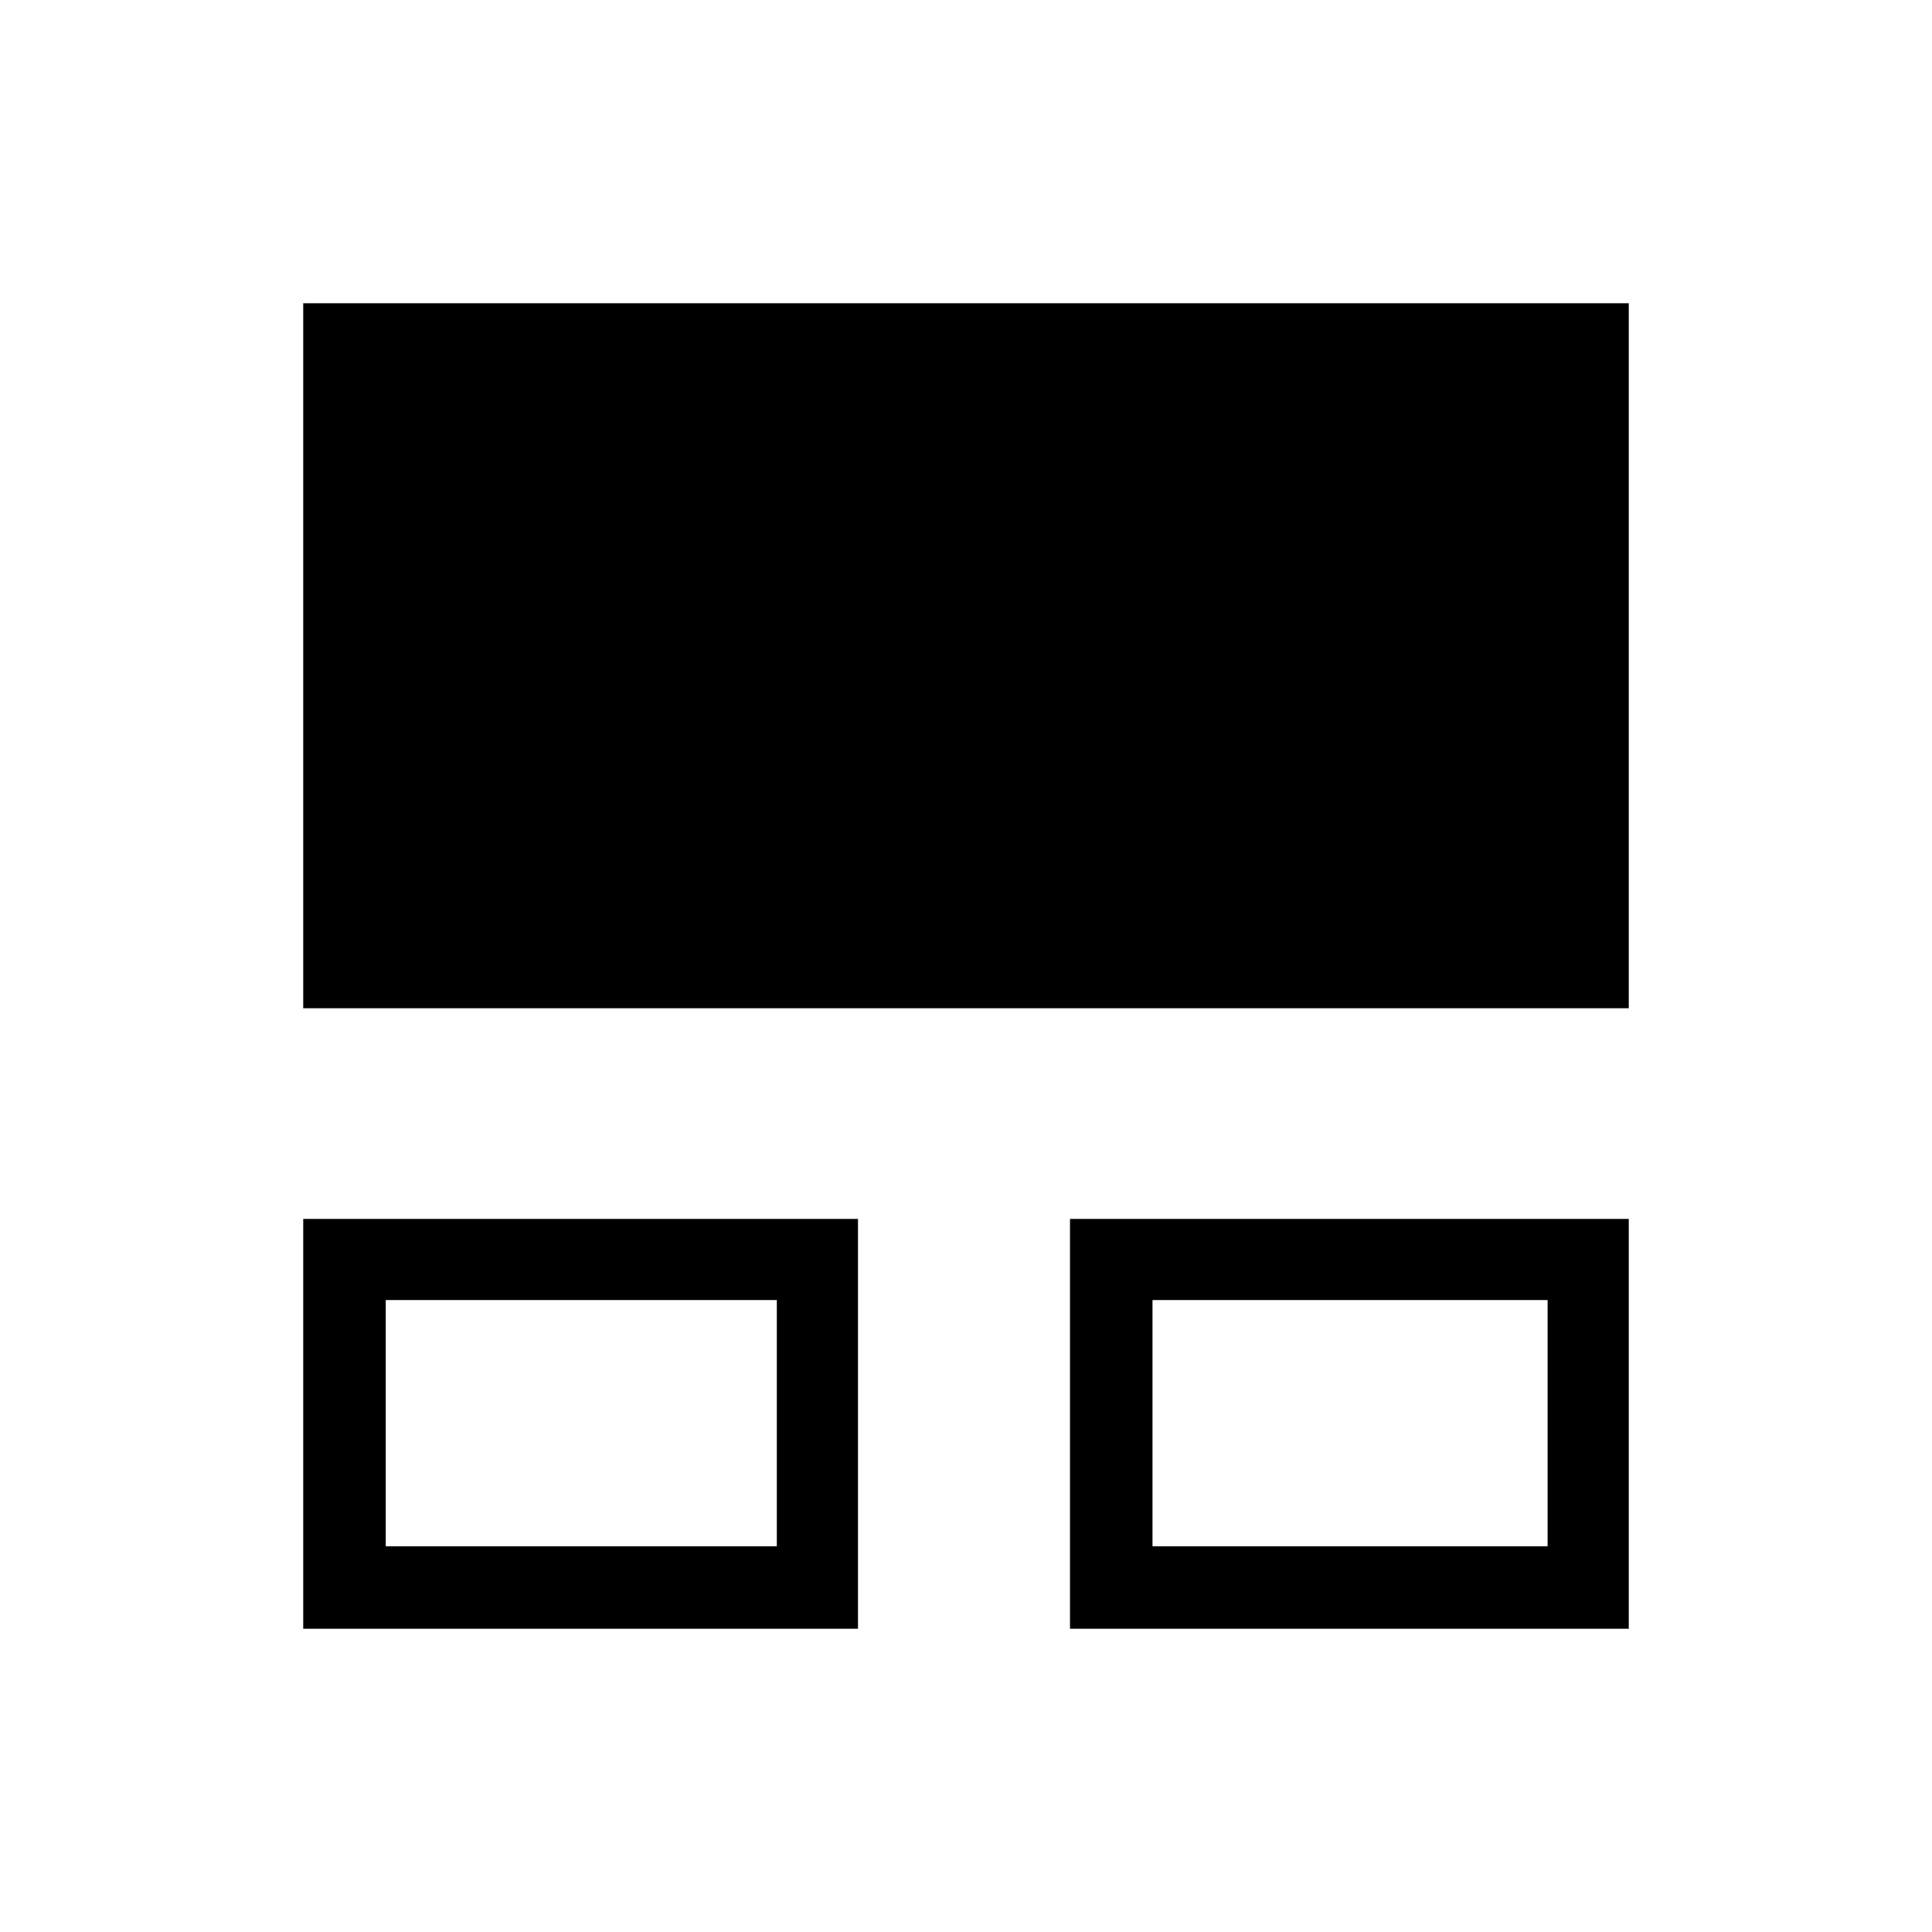 <svg xmlns="http://www.w3.org/2000/svg" height="40" viewBox="0 -960 960 960" width="40"><path d="M150.67-150.67v-203.66h275.66v203.66H150.67Zm381 0v-203.66h277.66v203.66H531.67Zm-340-41H386V-314H191.67v122.33Zm381 0H769V-314H572.67v122.33ZM150.67-459v-350.33h658.66V-459H150.67ZM289-253Zm382 0Z"/></svg>